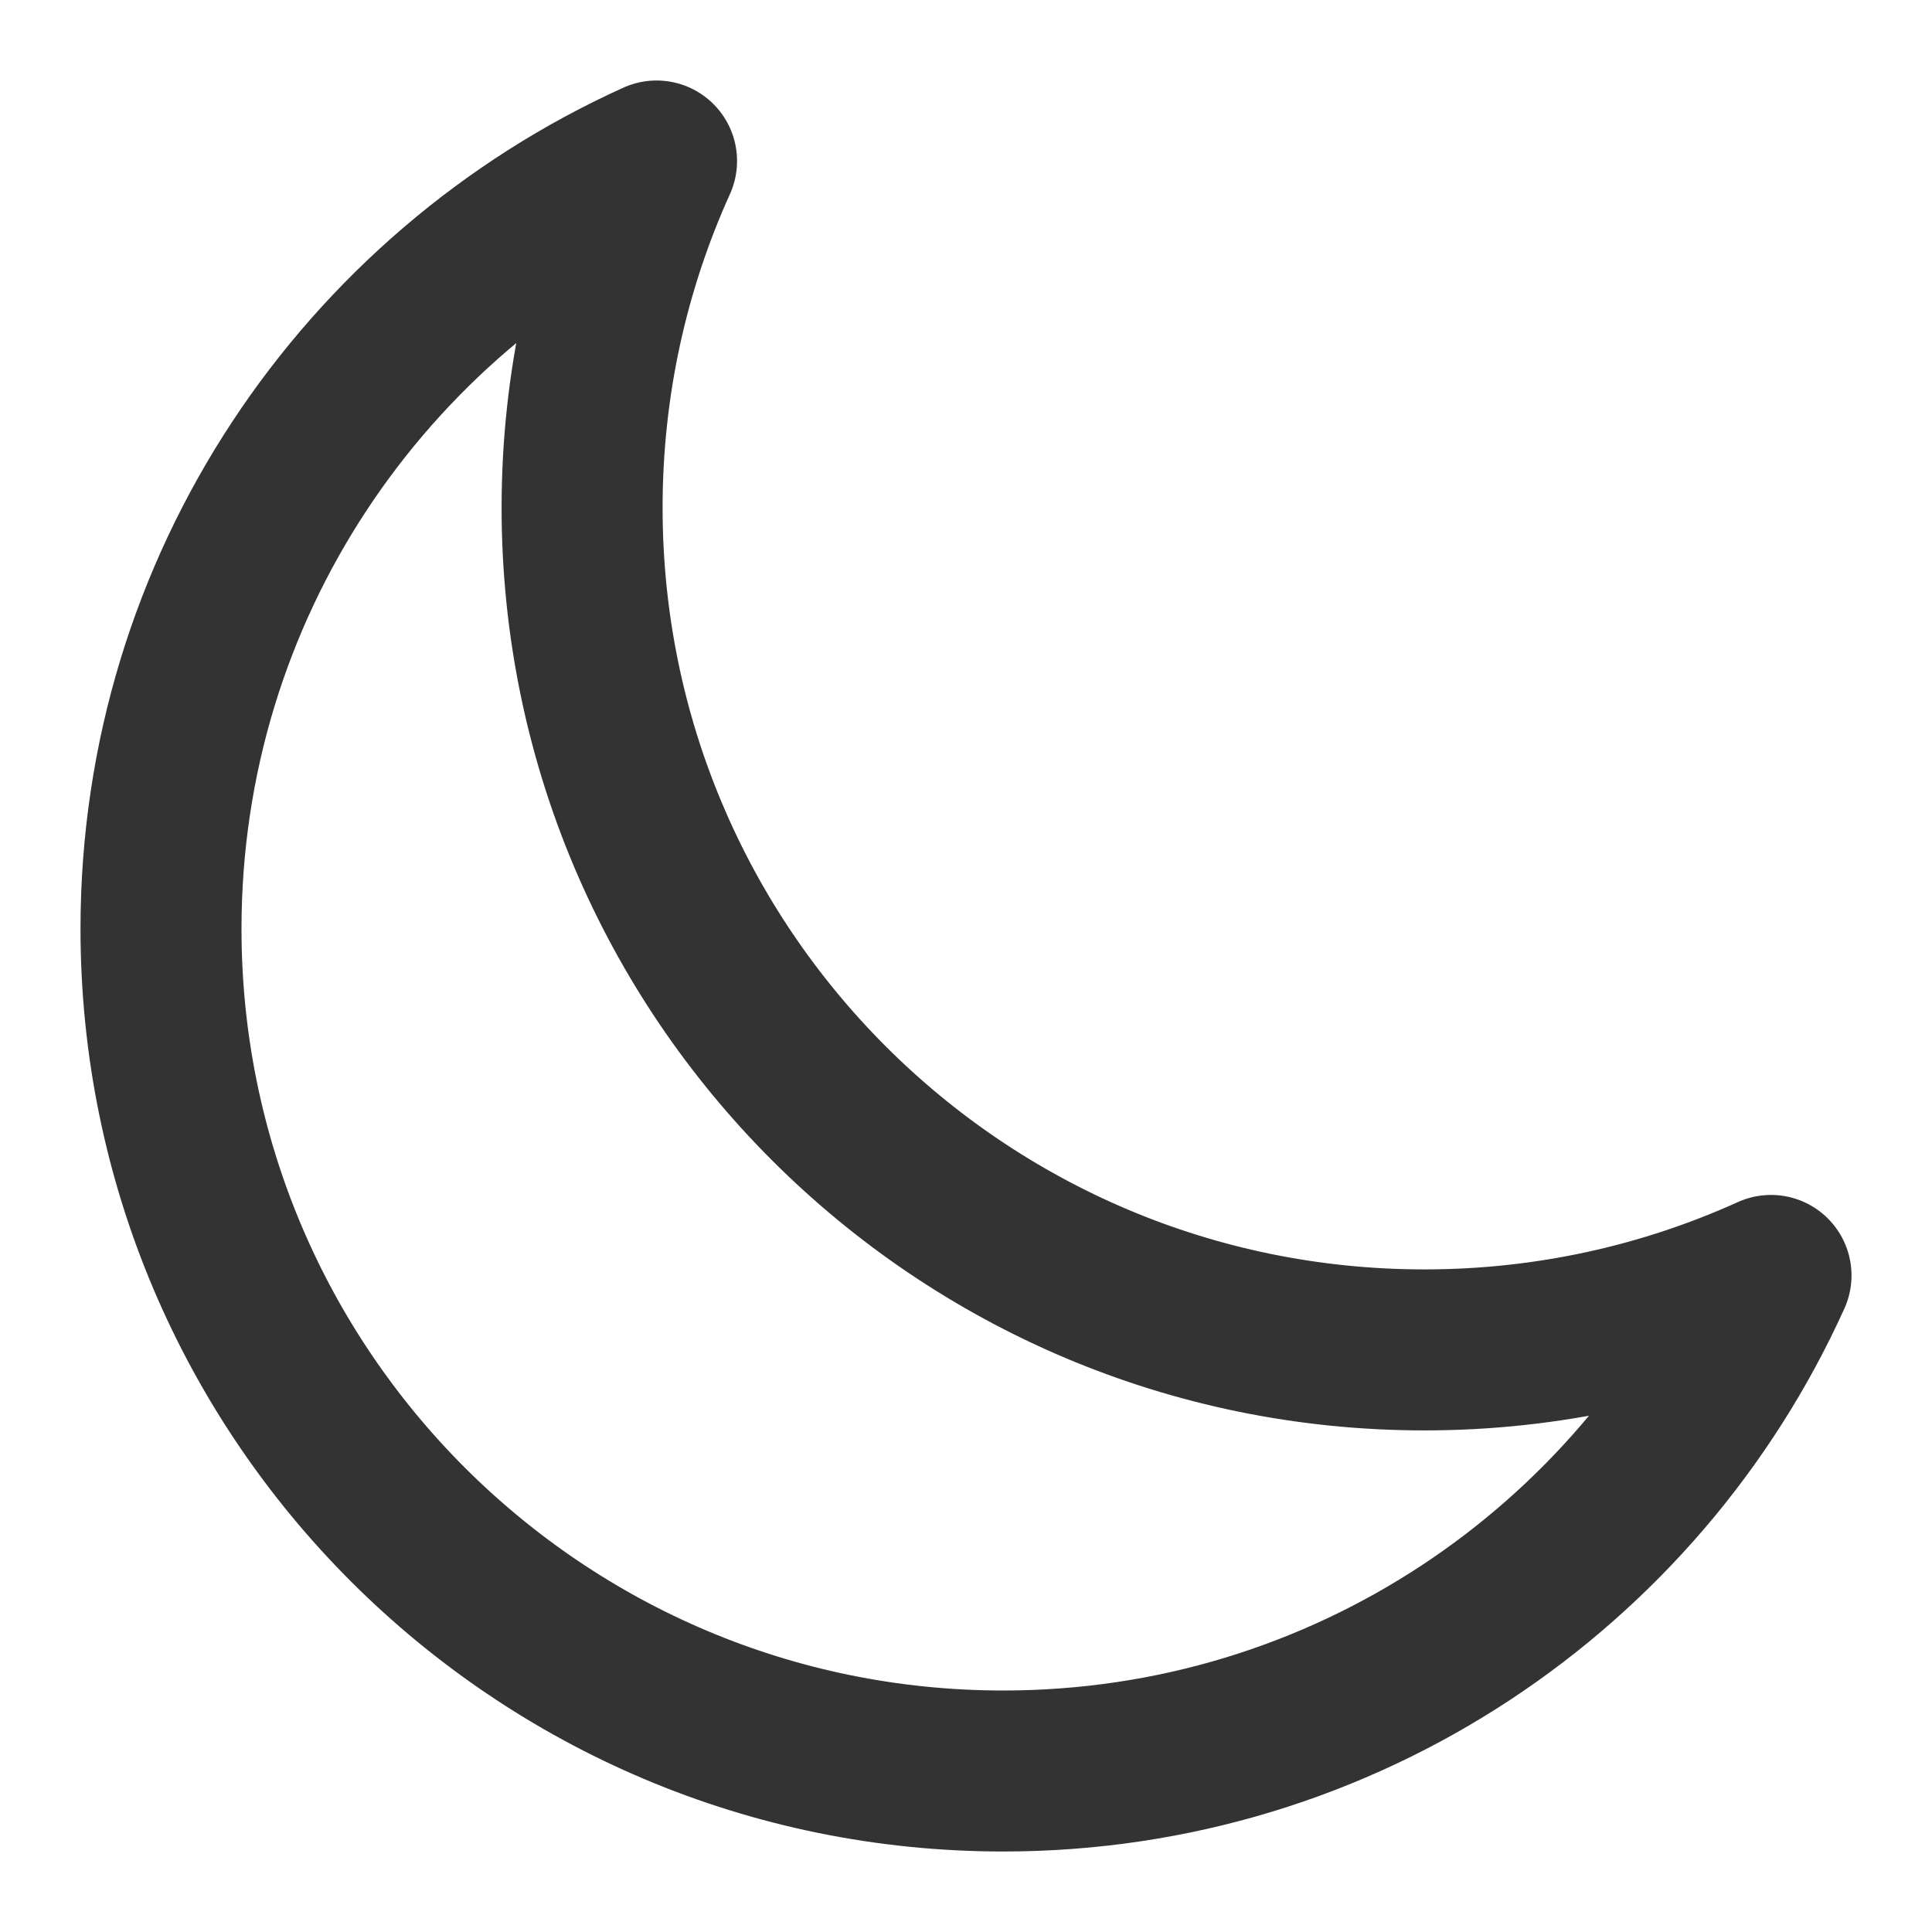 <svg width="24" height="24" viewBox="0 0 24 24" fill="none" xmlns="http://www.w3.org/2000/svg">
<path d="M22 15.844C20.687 16.438 19.229 16.769 17.694 16.769C11.915 16.769 7.231 12.085 7.231 6.307C7.231 4.771 7.562 3.313 8.156 2C4.526 3.642 2 7.295 2 11.538C2 17.316 6.684 22 12.462 22C16.705 22 20.358 19.474 22 15.844Z" stroke="#333333" stroke-width="2" stroke-linecap="round" stroke-linejoin="round"/>
</svg>
